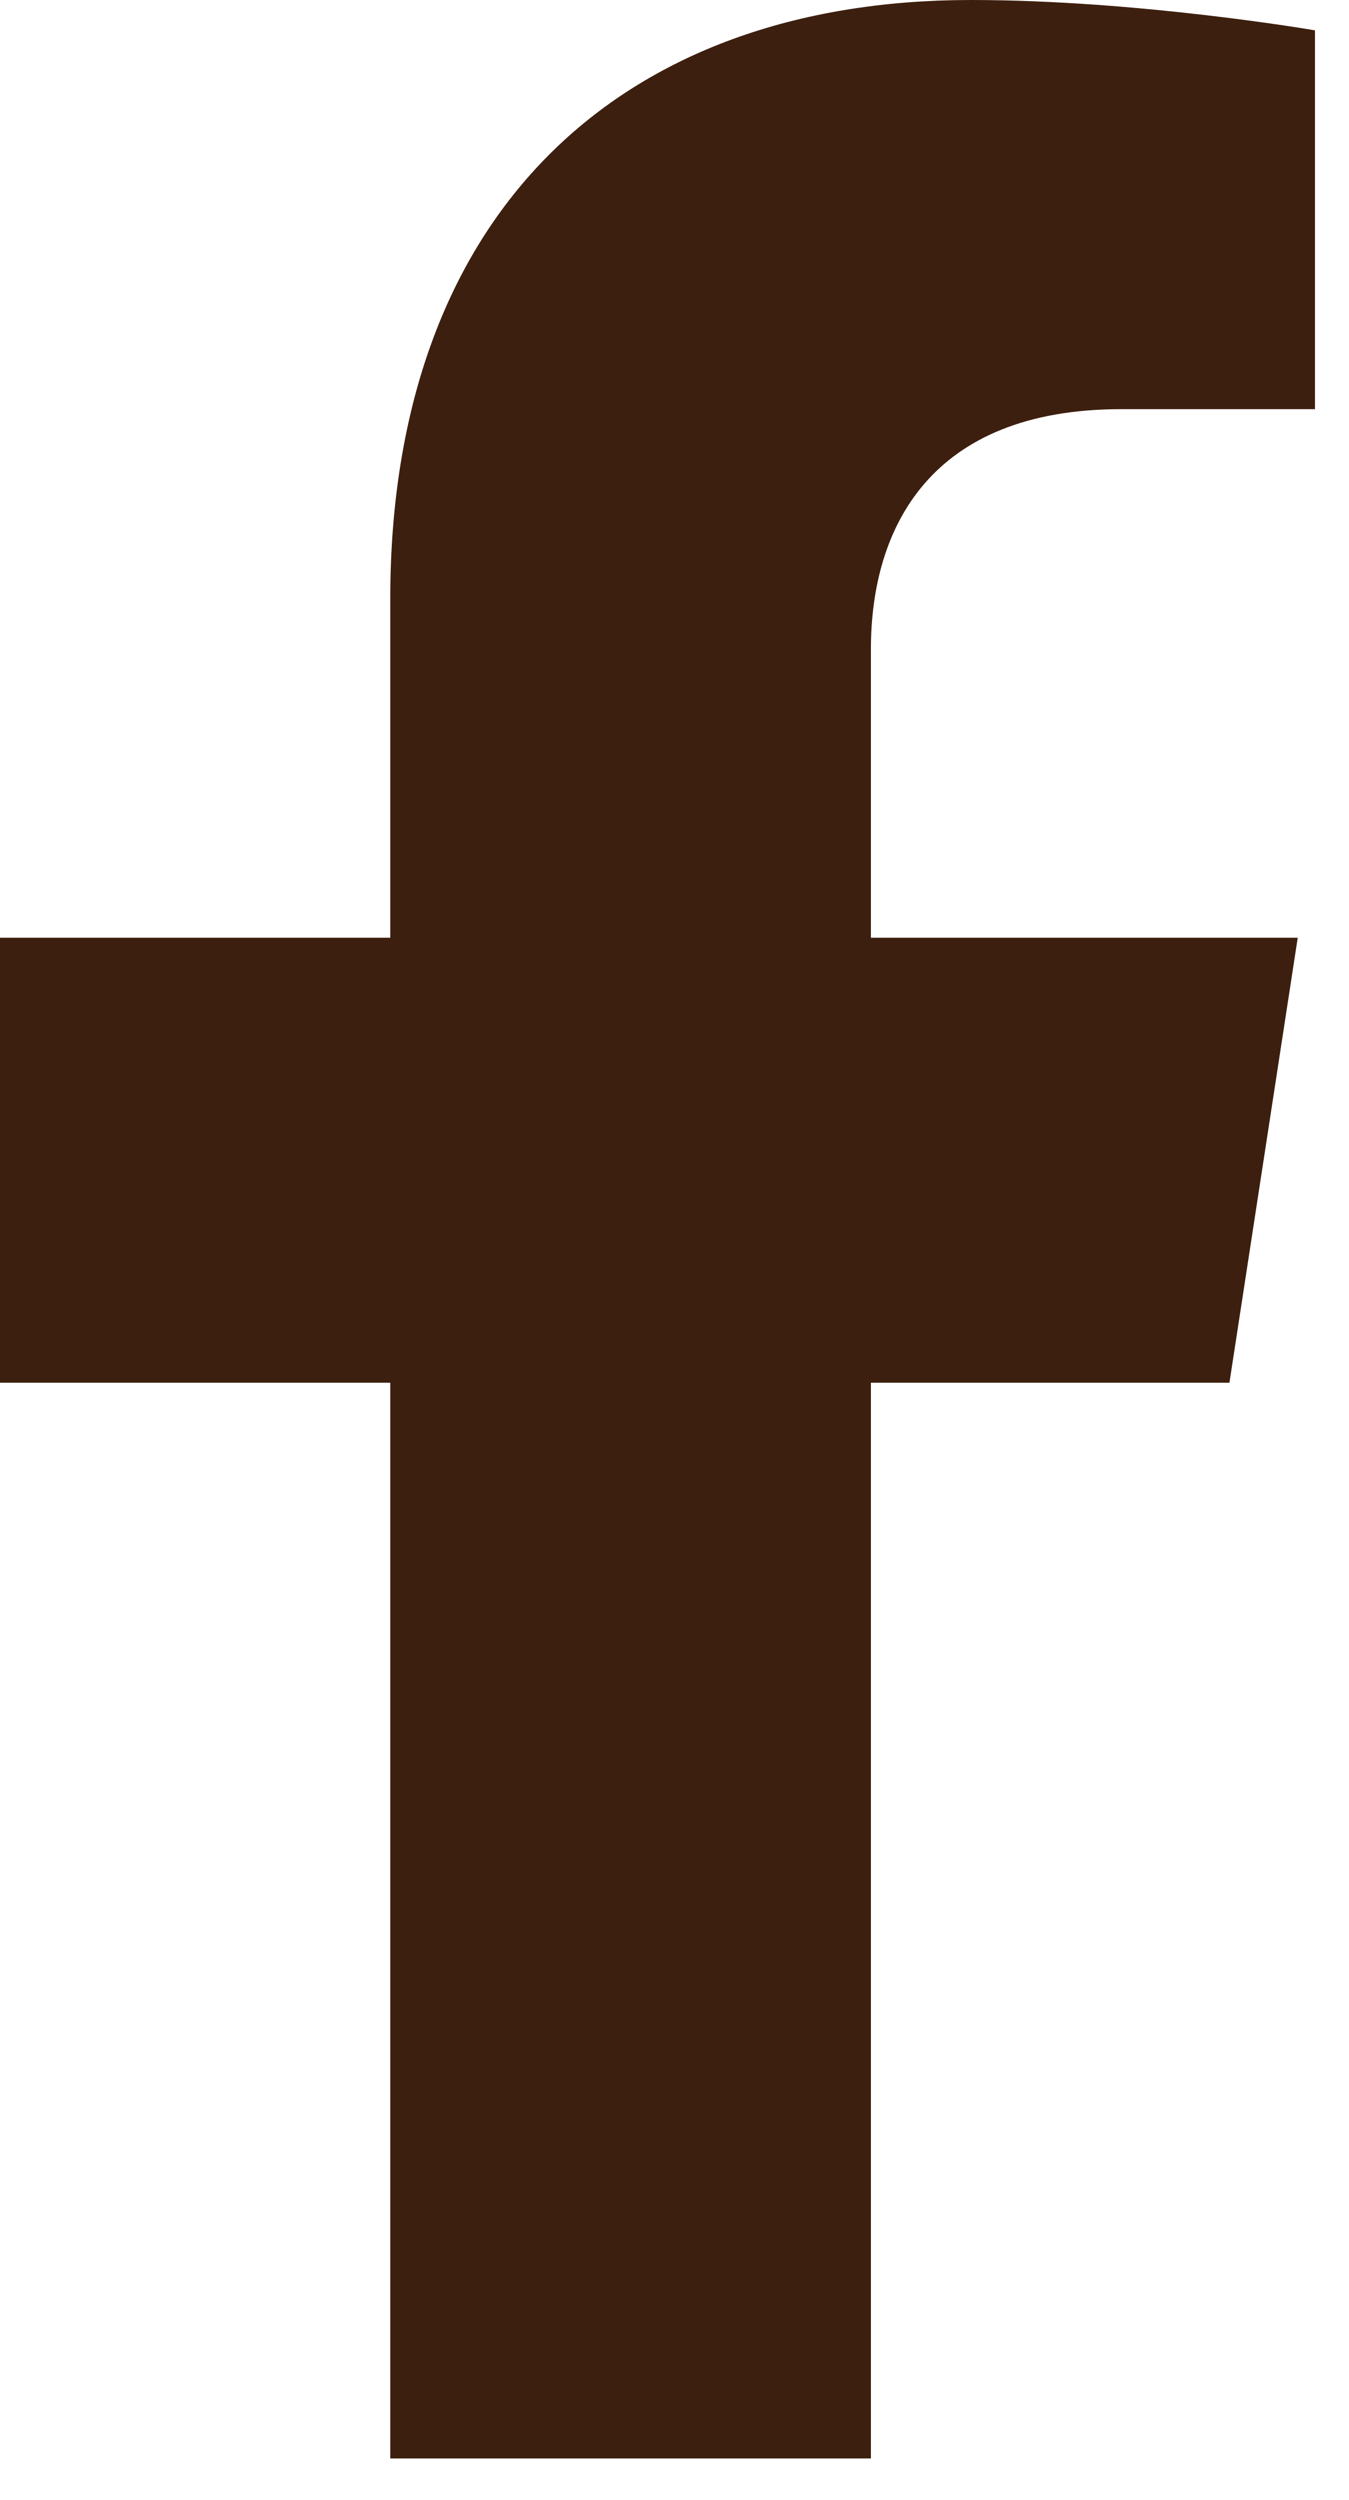 <svg width="27" height="50" viewBox="0 0 27 50" fill="none" xmlns="http://www.w3.org/2000/svg">
<path d="M24.607 27.657L25.974 18.756H17.431V12.987C17.431 10.558 18.618 8.184 22.441 8.184H26.319V0.607C26.319 0.607 22.799 0 19.432 0C12.407 0 7.811 4.265 7.811 11.979V18.756H0V27.657H7.811V49.173H17.431V27.657H24.607Z" fill="#3D1F0F"/>
</svg>
